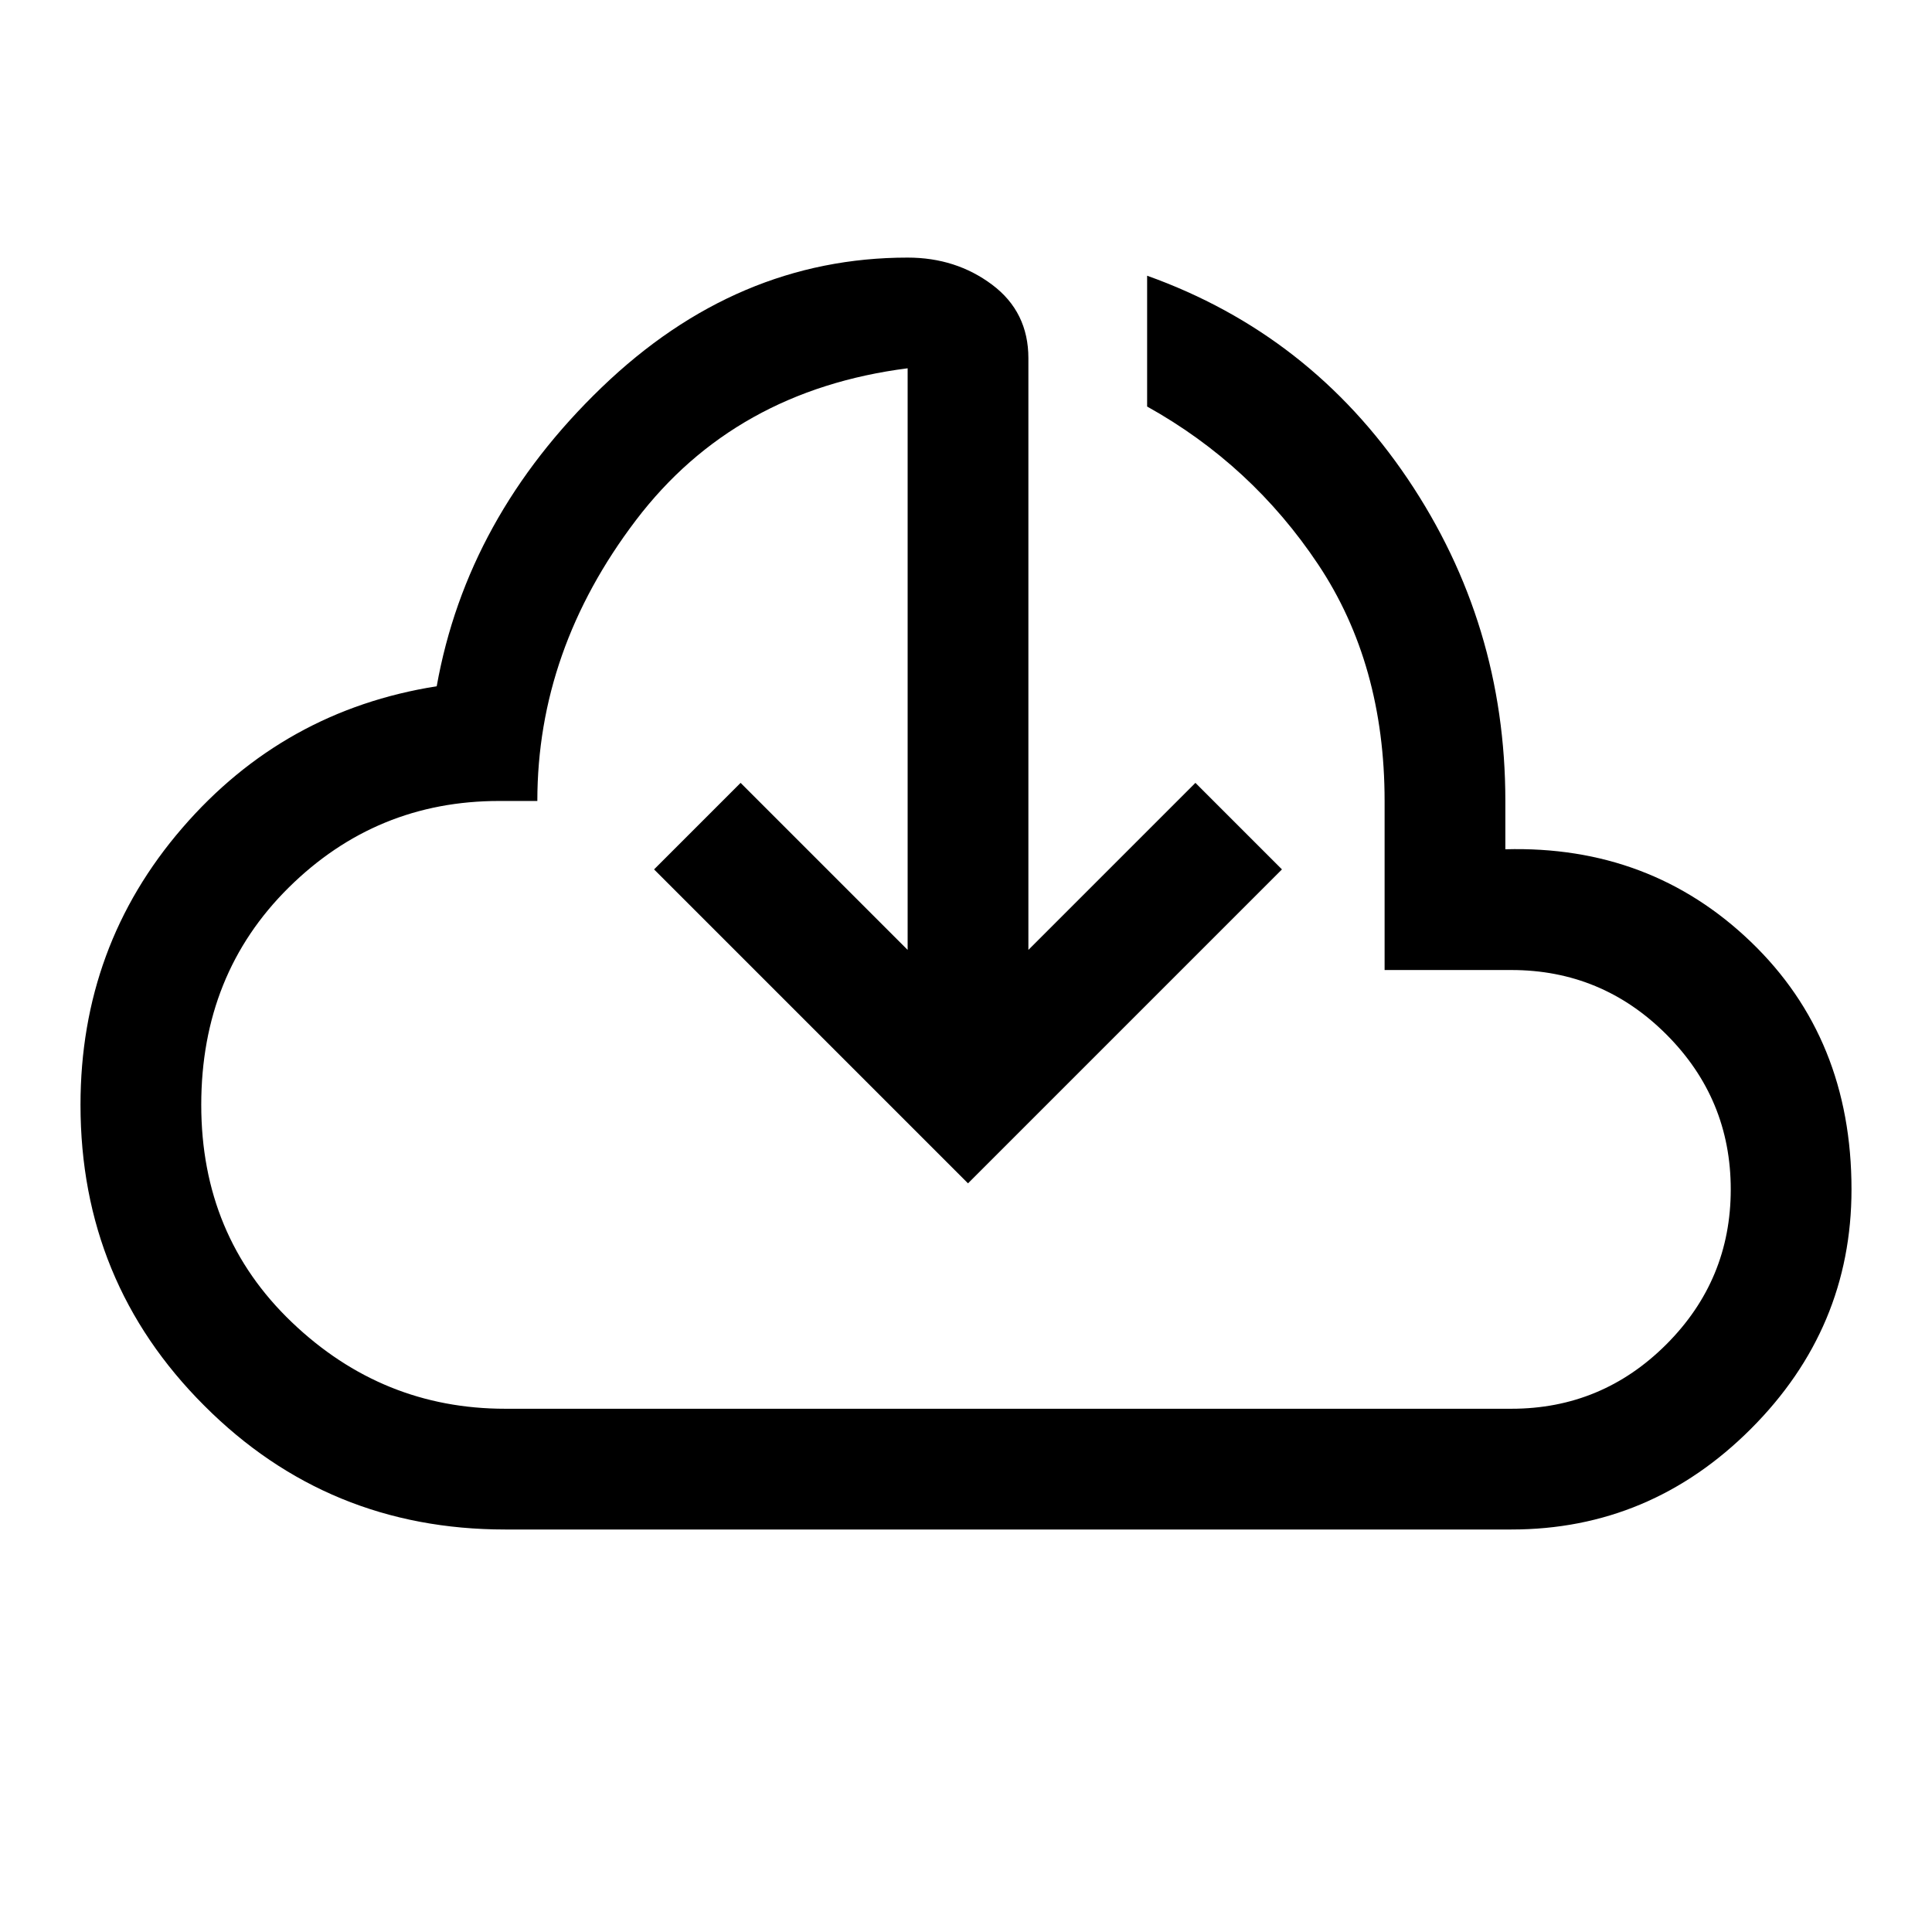 <svg width="24" height="24" viewBox="0 0 24 24" fill="none" xmlns="http://www.w3.org/2000/svg">
    <path
        d="M6.275 19C4.808 19 3.562 18.488 2.538 17.462C1.512 16.438 1 15.192 1 13.725C1 12.408 1.421 11.262 2.263 10.287C3.104 9.312 4.158 8.725 5.425 8.525C5.675 7.125 6.358 5.887 7.475 4.812C8.592 3.737 9.858 3.2 11.275 3.2C11.675 3.2 12.025 3.312 12.325 3.537C12.625 3.762 12.775 4.067 12.775 4.45V11.8L14.85 9.725L15.925 10.8L12.025 14.7L8.125 10.8L9.2 9.725L11.275 11.8V4.575C9.842 4.758 8.717 5.387 7.9 6.462C7.083 7.537 6.675 8.7 6.675 9.95H6.2C5.183 9.95 4.312 10.308 3.587 11.025C2.862 11.742 2.5 12.642 2.5 13.725C2.5 14.808 2.875 15.708 3.625 16.425C4.375 17.142 5.258 17.5 6.275 17.5H18.775C19.525 17.5 20.167 17.233 20.7 16.7C21.233 16.167 21.5 15.525 21.5 14.775C21.5 14.025 21.233 13.383 20.7 12.85C20.167 12.317 19.525 12.05 18.775 12.05H17.2V9.95C17.2 8.817 16.925 7.837 16.375 7.012C15.825 6.187 15.117 5.533 14.25 5.05V3.425C15.6 3.908 16.679 4.75 17.488 5.95C18.296 7.15 18.7 8.483 18.7 9.95V10.55C19.9 10.517 20.917 10.9 21.75 11.7C22.583 12.5 23 13.525 23 14.775C23 15.925 22.583 16.917 21.75 17.75C20.917 18.583 19.925 19 18.775 19H6.275Z"
        fill="black" />
</svg>
